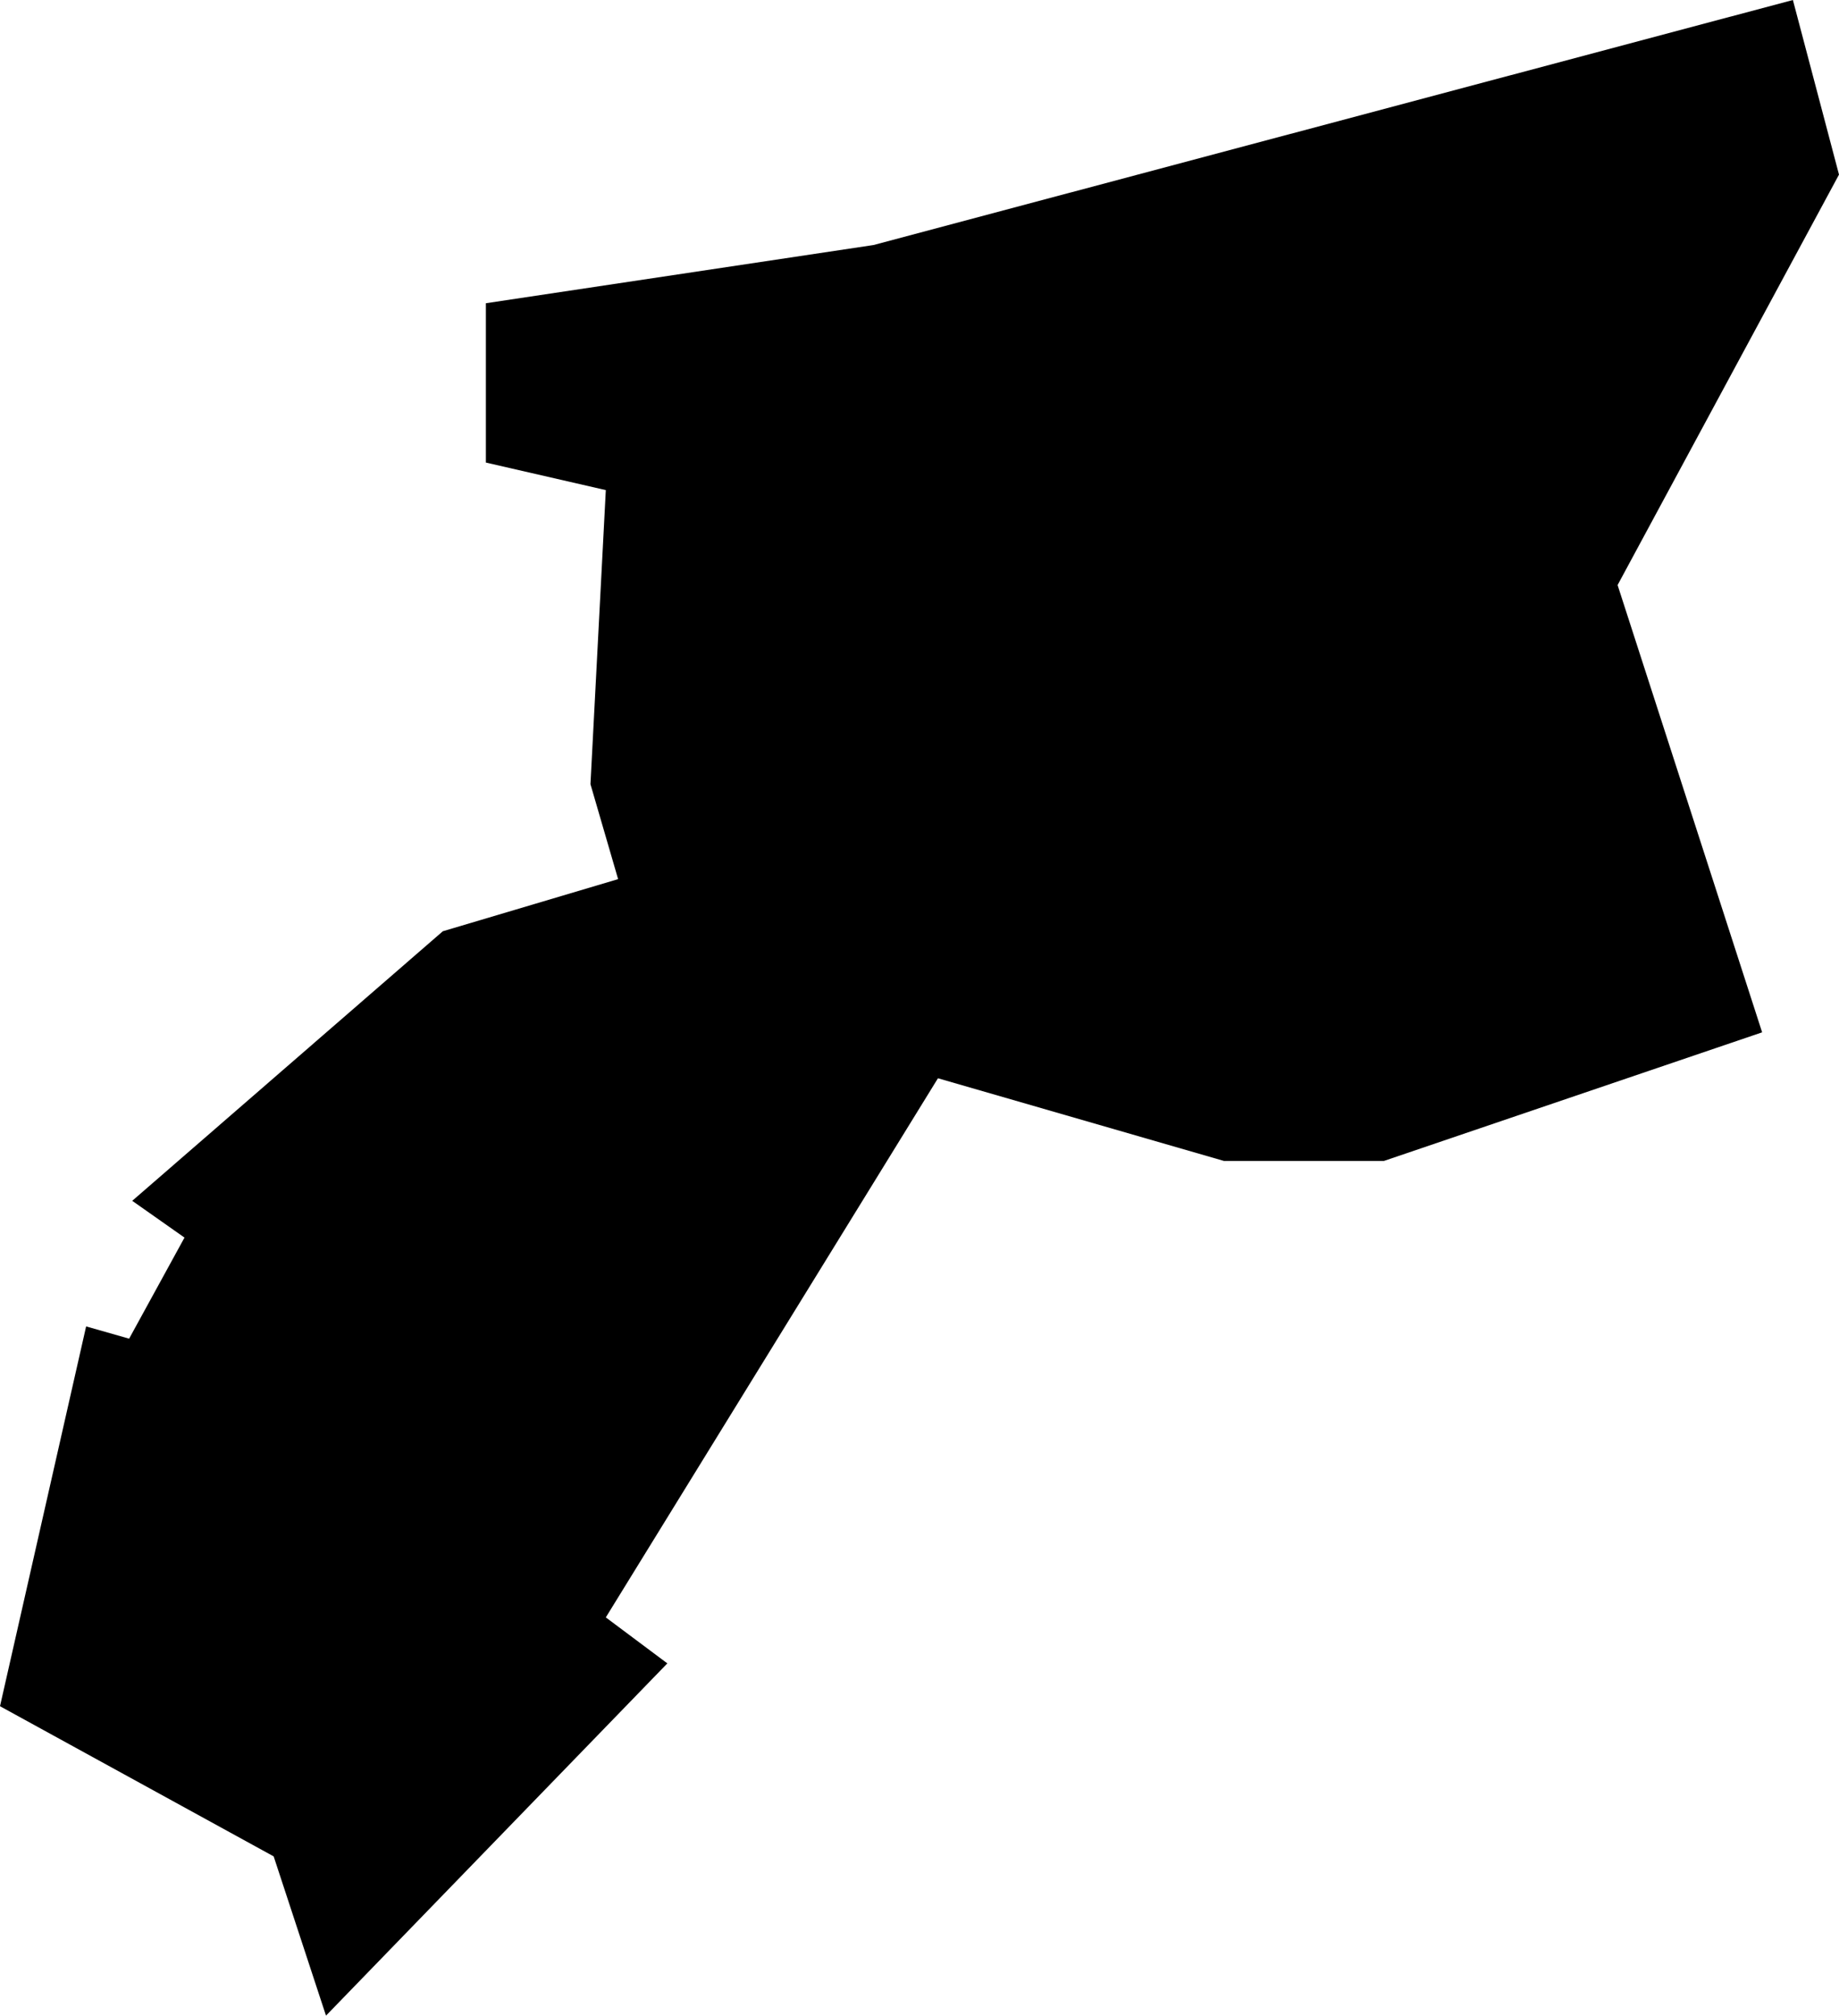 <svg width="167" height="183" viewBox="0 0 167 183" fill="none" xmlns="http://www.w3.org/2000/svg">
<path id="Vector" d="M162.813 0L167 15.853L146.894 53.117L160.02 93.725L125.671 105.403H111.151L85.176 97.895L55.014 146.843L60.601 151.018L29.604 183L24.852 168.541L0 154.907L7.821 120.425L11.726 121.537L16.754 112.361L12.008 109.022L40.212 84.549L56.131 79.816L53.62 71.196L55.014 44.497L44.123 41.996V27.531L79.313 22.248L162.813 0Z" fill="black"/>
</svg>
